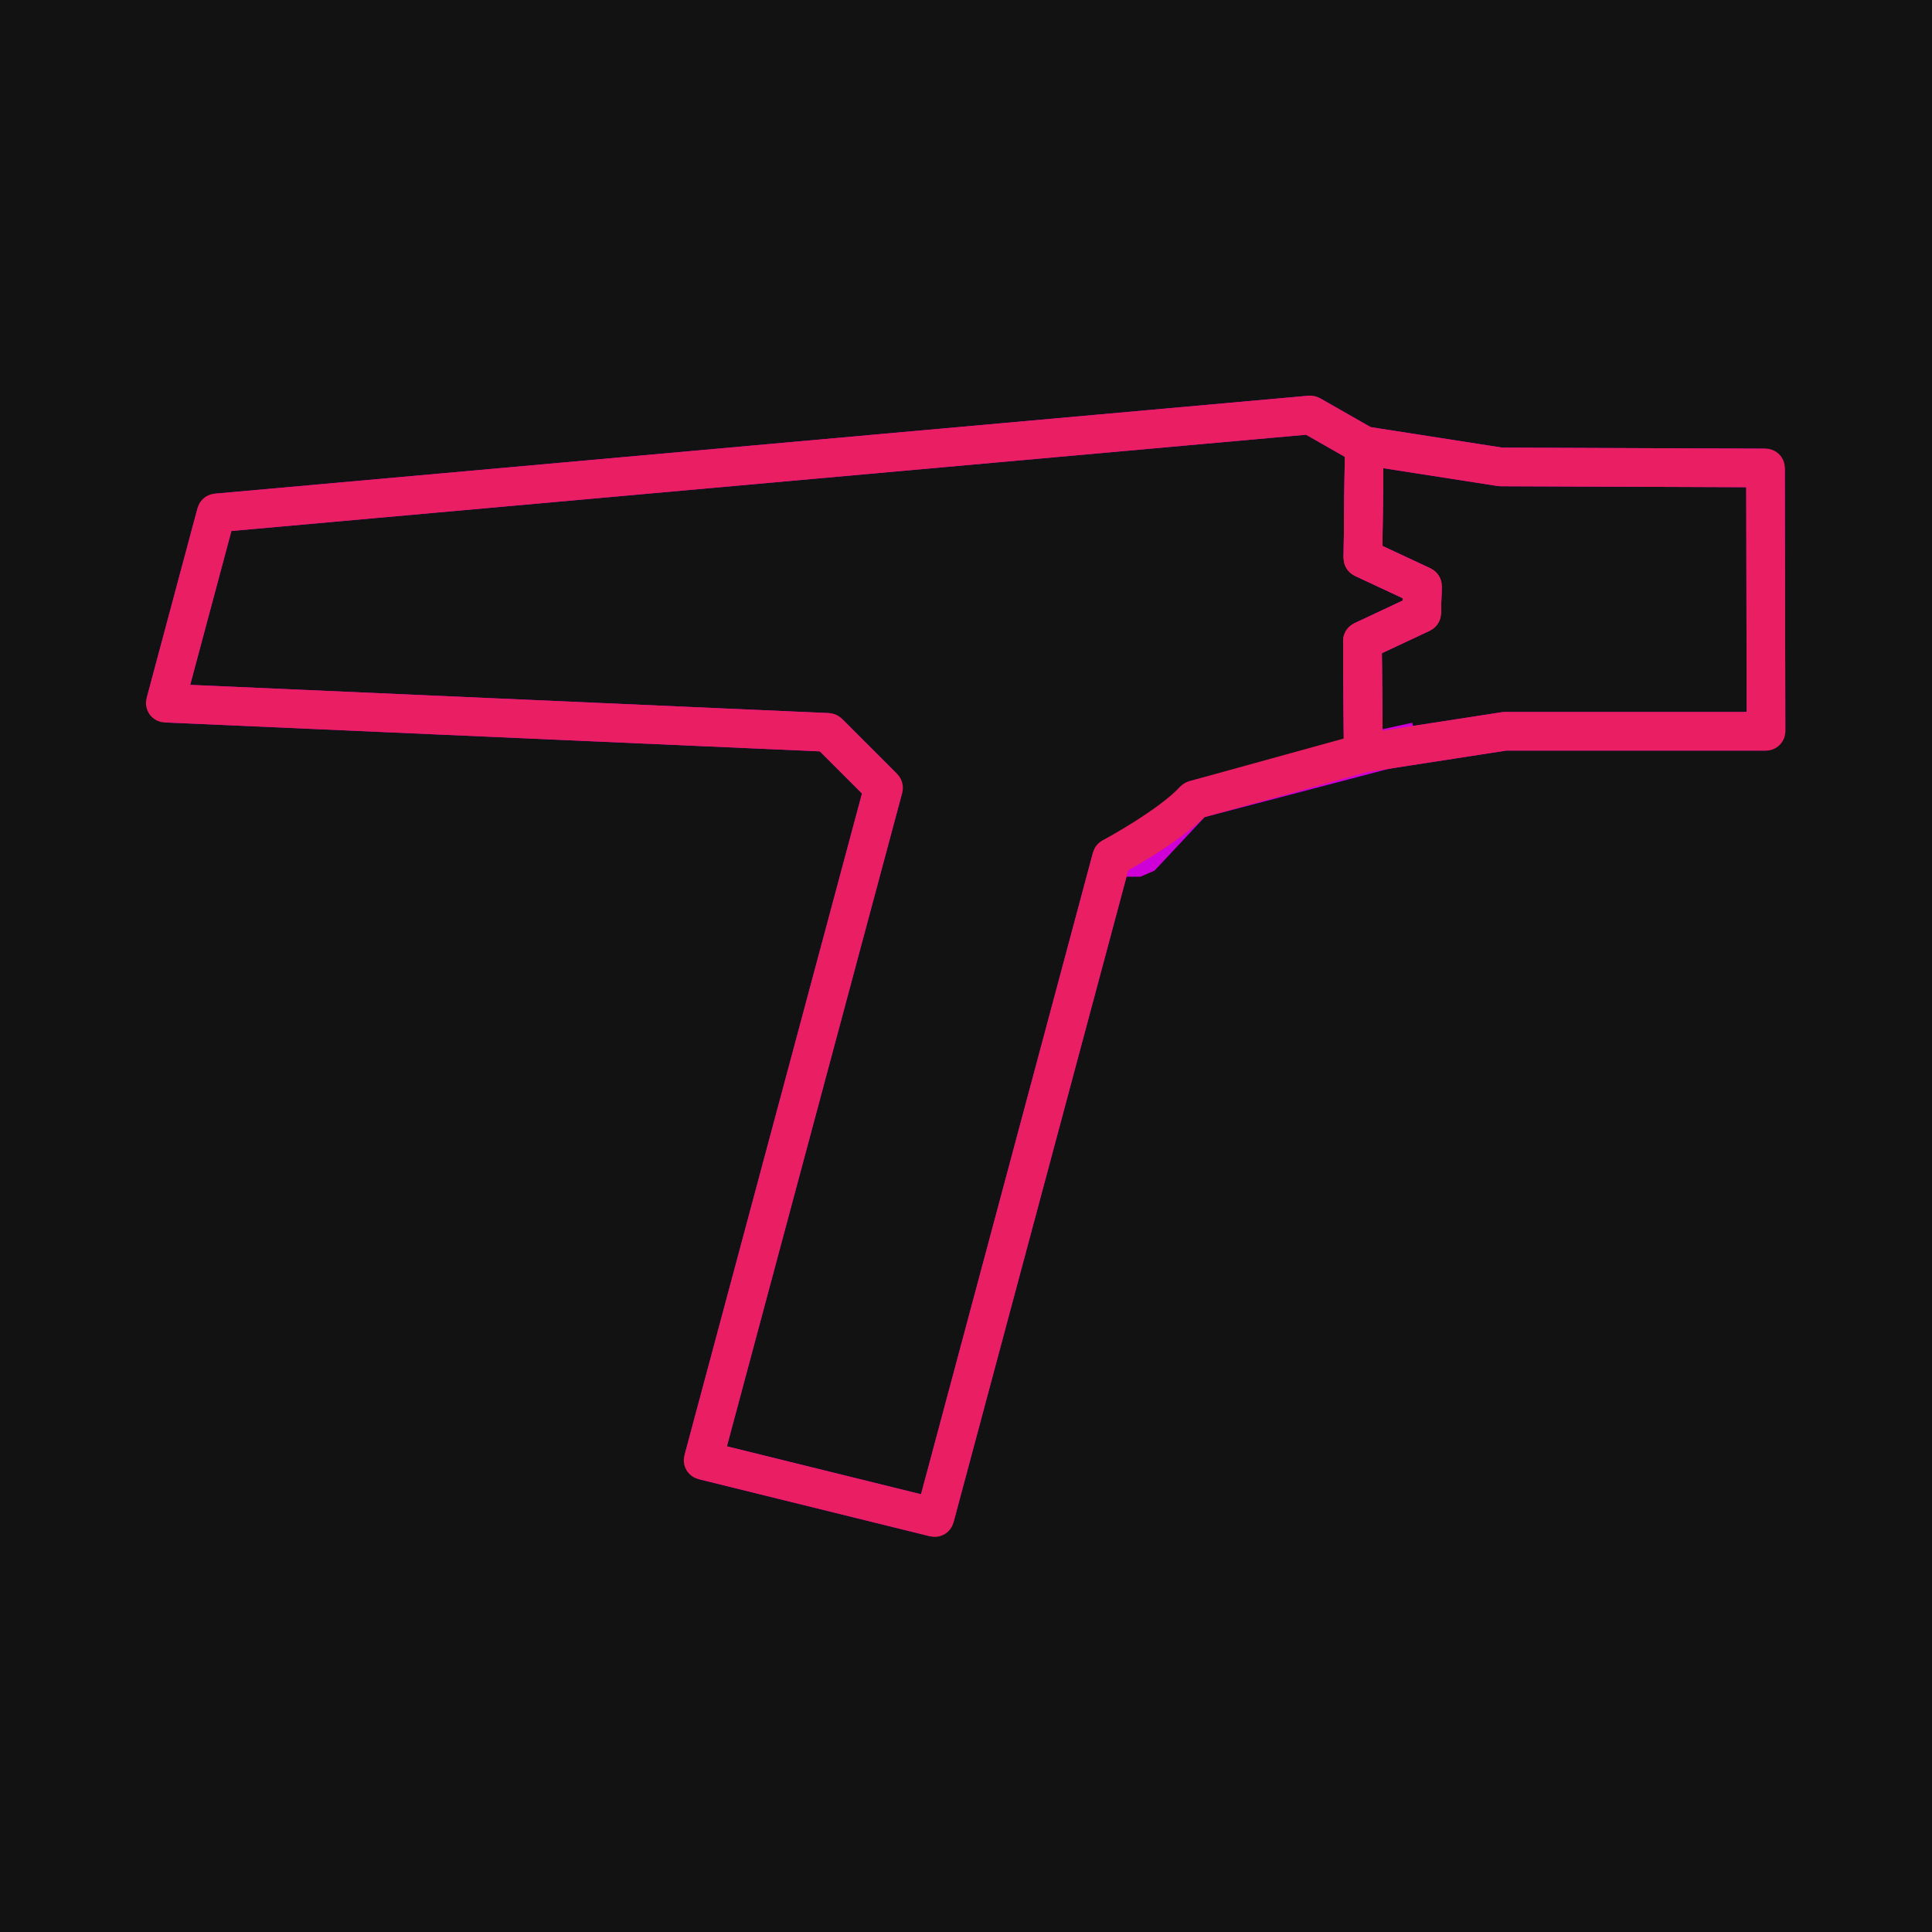 <?xml version="1.0" encoding="UTF-8" standalone="no"?>
<!-- Created with Inkscape (http://www.inkscape.org/) -->

<svg
   width="100mm"
   height="100mm"
   viewBox="0 0 100 100"
   version="1.1"
   id="svg316"
   inkscape:version="1.2 (dc2aeda, 2022-05-15)"
   sodipodi:docname="Logo_PhaserOutlineNoTextBackground.svg"
   xmlns:inkscape="http://www.inkscape.org/namespaces/inkscape"
   xmlns:sodipodi="http://sodipodi.sourceforge.net/DTD/sodipodi-0.dtd"
   xmlns="http://www.w3.org/2000/svg"
   xmlns:svg="http://www.w3.org/2000/svg">
  <sodipodi:namedview
     id="namedview318"
     pagecolor="#ffffff"
     bordercolor="#000000"
     borderopacity="0.25"
     inkscape:showpageshadow="2"
     inkscape:pageopacity="0.0"
     inkscape:pagecheckerboard="0"
     inkscape:deskcolor="#d1d1d1"
     inkscape:document-units="mm"
     showgrid="false"
     inkscape:zoom="1.7197877"
     inkscape:cx="147.69265"
     inkscape:cy="127.63203"
     inkscape:window-width="1680"
     inkscape:window-height="997"
     inkscape:window-x="0"
     inkscape:window-y="25"
     inkscape:window-maximized="1"
     inkscape:current-layer="layer1" />
  <defs
     id="defs313">
    <filter
       inkscape:collect="always"
       style="color-interpolation-filters:sRGB"
       id="filter1441"
       x="-0.076"
       y="-0.11"
       width="1.152"
       height="1.22">
      <feGaussianBlur
         inkscape:collect="always"
         stdDeviation="2.207"
         id="feGaussianBlur1443" />
    </filter>
  </defs>
  <g
     inkscape:label="Ebene 1"
     inkscape:groupmode="layer"
     id="layer1">
    <rect
       style="opacity:1;fill:#121212;stroke-width:1.605;stroke-linejoin:bevel;stop-color:#000000;fill-opacity:1"
       id="rect652"
       width="100"
       height="100"
       x="0"
       y="0" />
    <g
       id="g1452"
       transform="translate(-0.107,0.008)">
      <g
         id="g1407-9"
         style="stroke:#cf00d7;stroke-width:2;stroke-dasharray:none;stroke-opacity:1;filter:url(#filter1441)">
        <path
           style="fill:none;fill-opacity:1;stroke:#cf00d7;stroke-width:2;stroke-linejoin:bevel;stroke-dasharray:none;stroke-opacity:1;stop-color:#000000"
           d="m 11.3,26.542 -2.637,9.843 34.313,1.516 2.863,2.863 -9.338,34.816 11.991,2.96 9.156,-34.169 1.489,-2.21e-4 2.79,-2.979 11.49,-3.013 -2.749,0.598 -0.042,-5.811 3.065,-1.439 0.039,-1.404 -3.077,-1.436 0.067,-5.826 v 0 l -2.789,-1.591 z"
           id="path3039-1"
           sodipodi:nodetypes="ccccccccccccccccccc" />
        <path
           style="fill:none;fill-opacity:1;stroke:#cf00d7;stroke-width:2;stroke-linejoin:bevel;stroke-dasharray:none;stroke-opacity:1;stop-color:#000000"
           d="m 91.516,37.843 -0.027,-13.629 -13.71,-0.054 -7.058,-1.1 -0.067,5.826 3.077,1.436 -0.039,1.404 -3.065,1.439 0.042,5.811 7.326,-1.133 z"
           id="path5530-5" />
      </g>
      <path
         style="fill:none;fill-opacity:1;stroke:#e91e63;stroke-width:2;stroke-linecap:round;stroke-linejoin:round;stroke-dasharray:none;stroke-opacity:1;stop-color:#000000"
         d="m 11.3,26.542 -2.637,9.843 34.313,1.516 2.863,2.863 -9.338,34.816 11.991,2.96 9.156,-34.169 c 0,0 2.968,-1.579 4.279,-2.979 l 8.741,-2.415 v 0 l -0.042,-5.811 3.065,-1.439 0.039,-1.404 -3.077,-1.436 0.067,-5.826 v 0 l -2.789,-1.591 z"
         id="path3039"
         sodipodi:nodetypes="cccccccccccccccccc" />
      <path
         style="fill:none;fill-opacity:1;stroke:#e91e63;stroke-width:2;stroke-linecap:round;stroke-linejoin:round;stroke-dasharray:none;stroke-opacity:1;stop-color:#000000"
         d="m 91.516,37.843 -0.027,-13.629 -13.71,-0.054 -7.058,-1.1 -0.067,5.826 3.077,1.436 -0.039,1.404 -3.065,1.439 0.042,5.811 7.326,-1.133 z"
         id="path5530"
         sodipodi:nodetypes="ccccccccccc" />
    </g>
  </g>
</svg>
